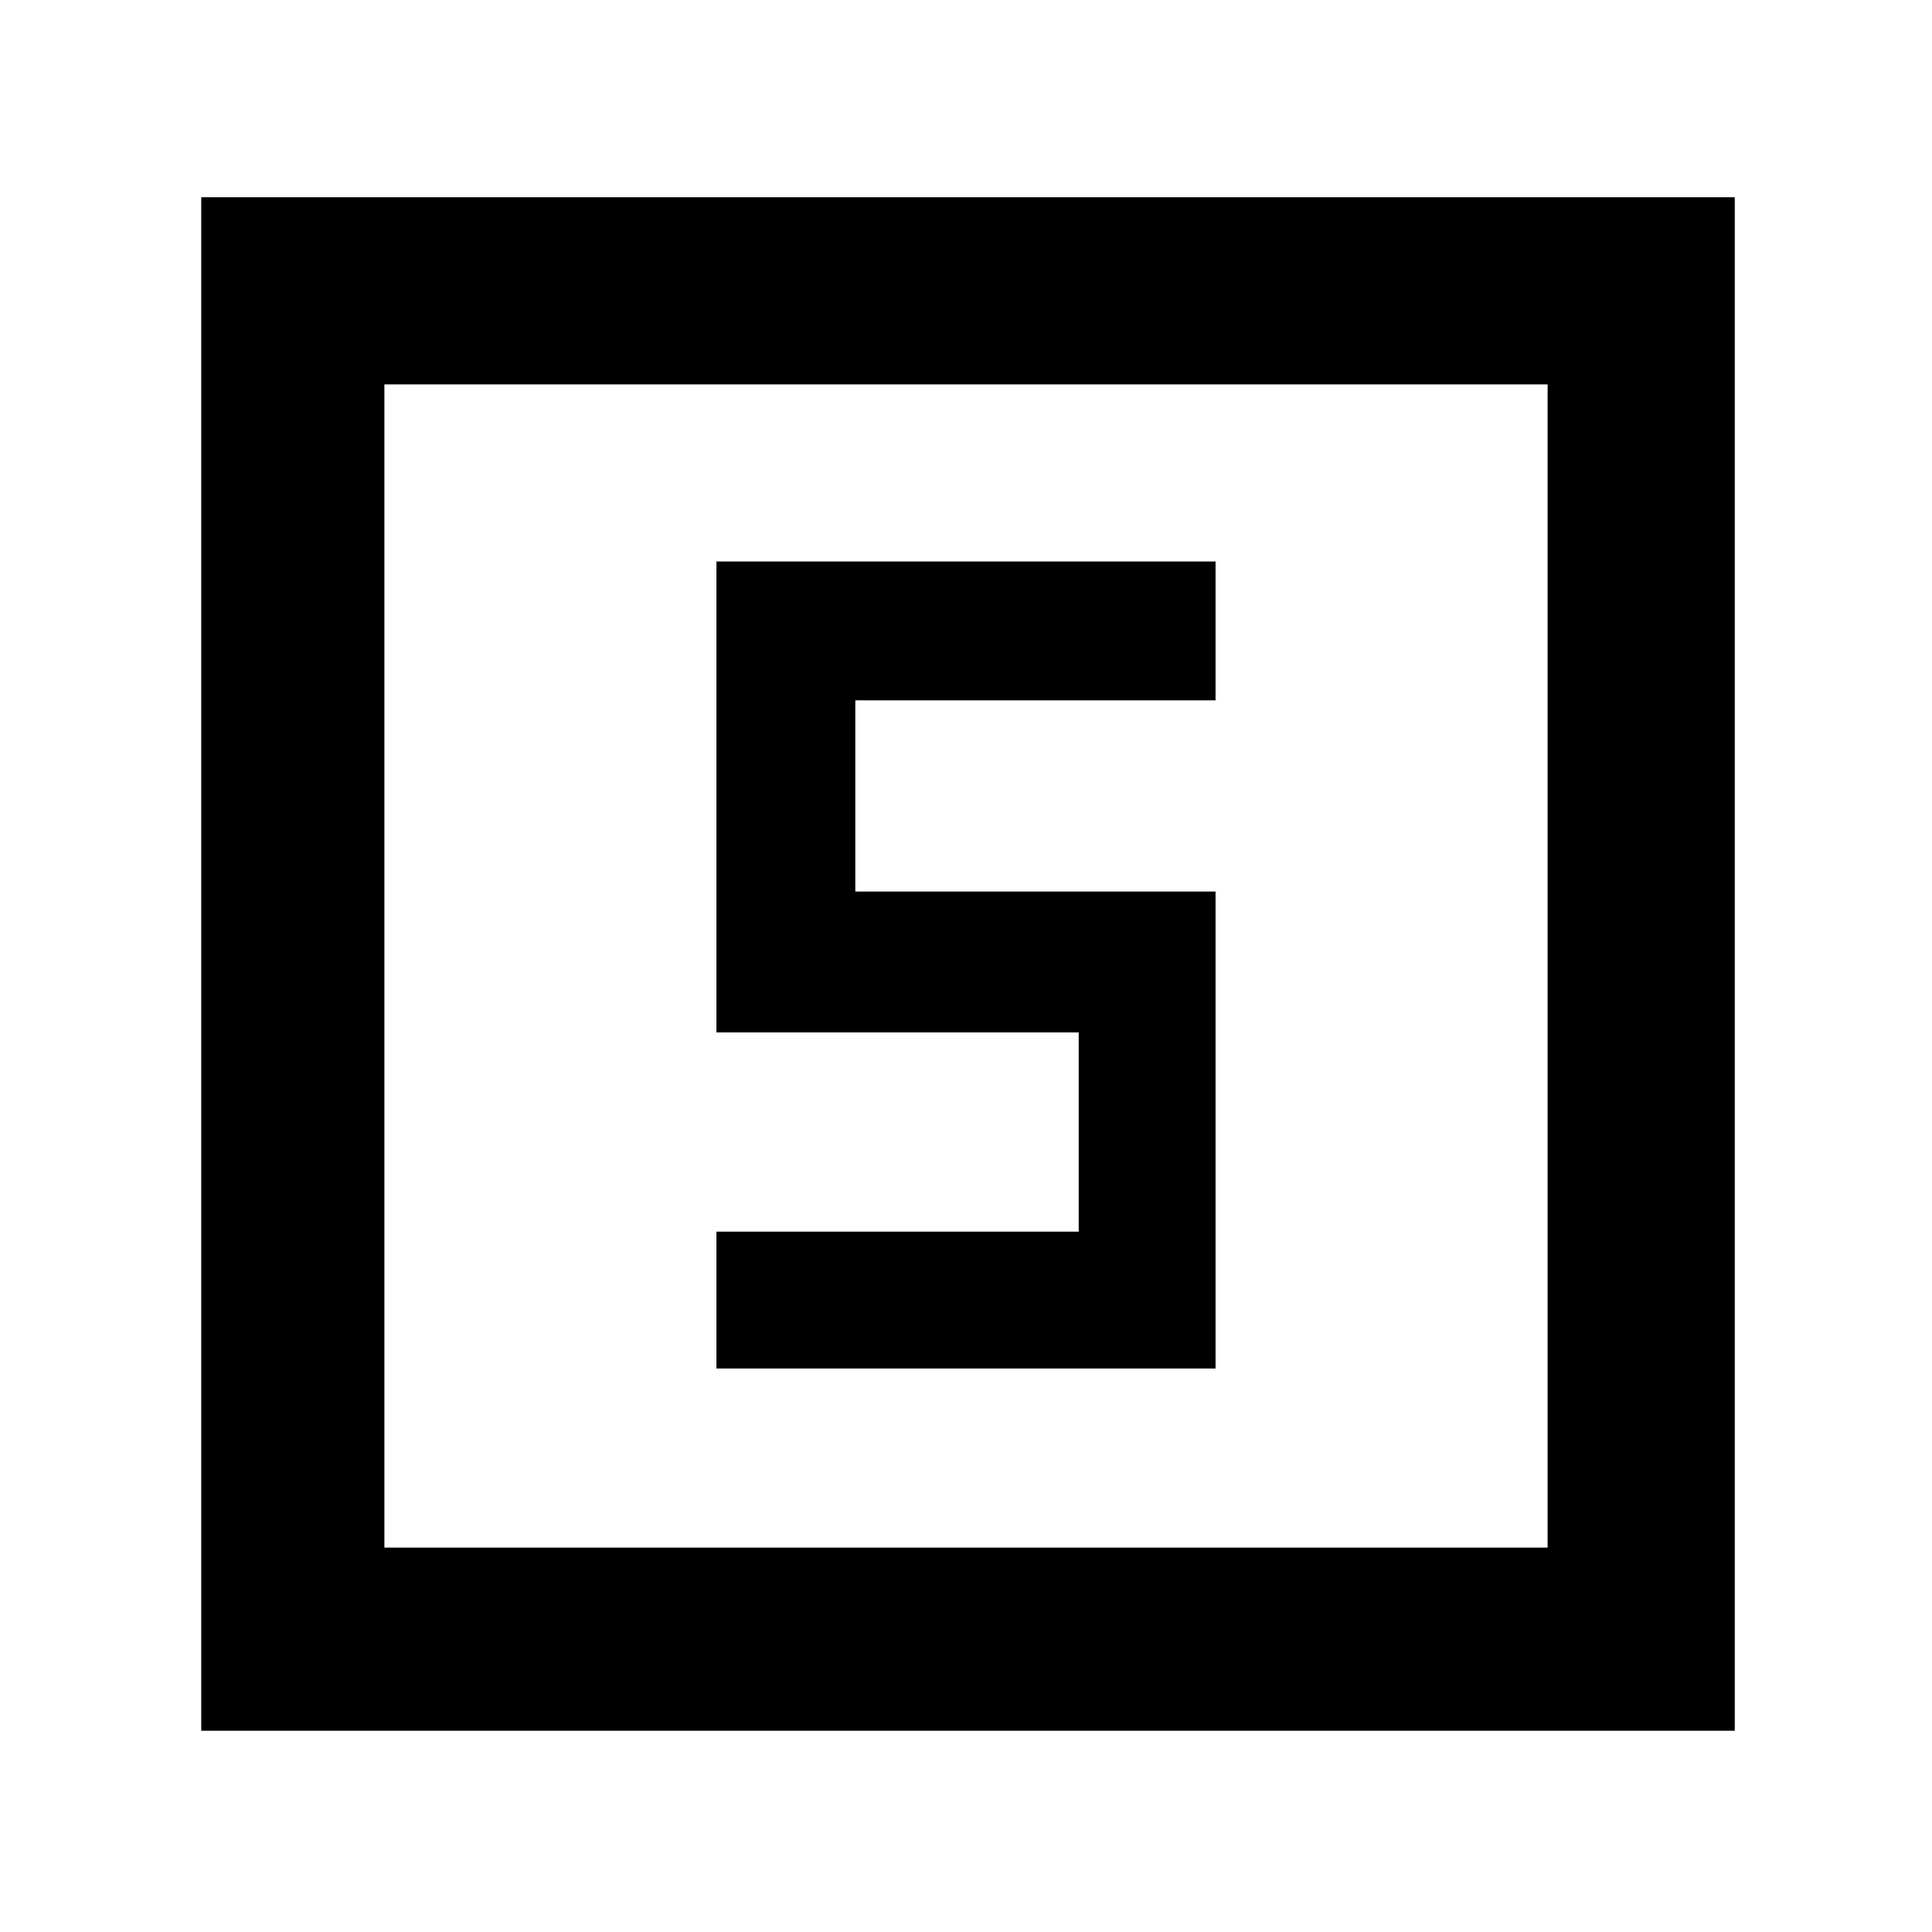 <svg xmlns="http://www.w3.org/2000/svg" height="48" width="48"><path d="M17.8 34H30.2V22.15H21.25V17.4H30.2V13.95H17.8V25.65H26.8V30.6H17.8ZM5 43V4.9H43.1V43ZM9.55 38.45H38.45V9.55H9.55ZM9.55 38.45V9.55V38.45Z"/></svg>